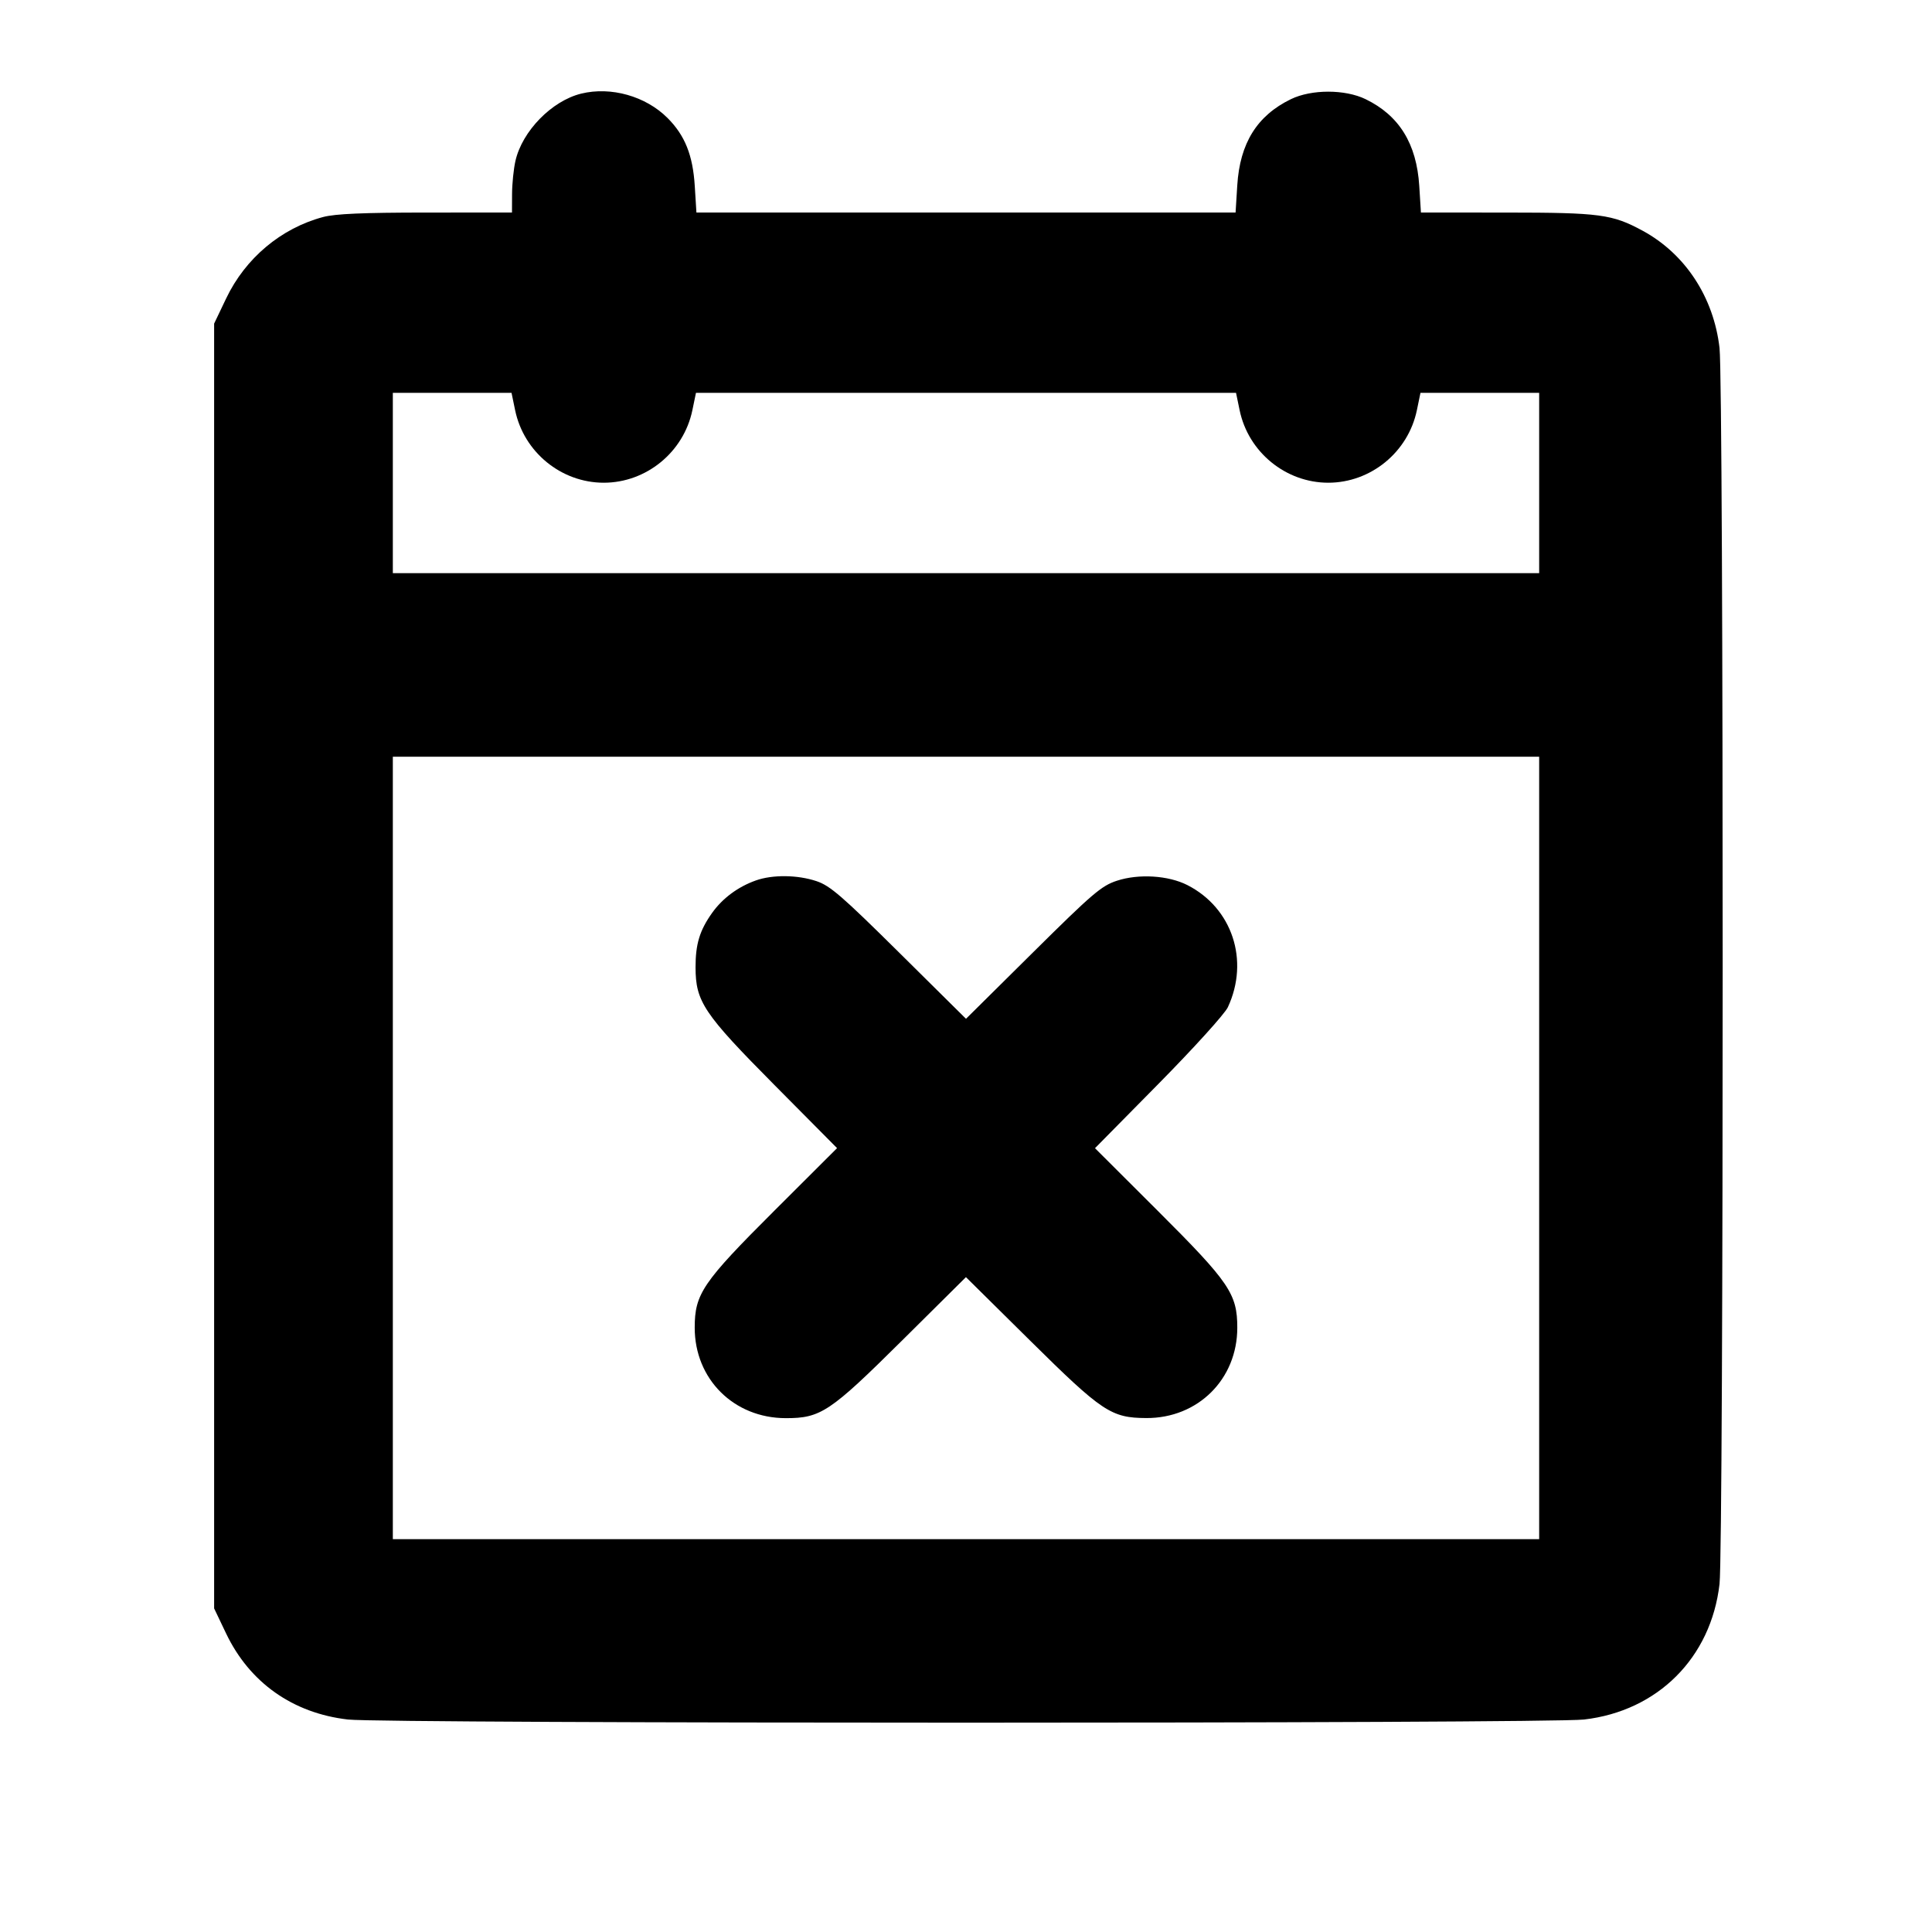 <svg fill="currentColor" viewBox="0 0 256 256" xmlns="http://www.w3.org/2000/svg"><path d="M77.013 12.405 C 73.111 13.361,69.189 17.379,68.295 21.333 C 68.056 22.389,67.856 24.357,67.850 25.707 L 67.840 28.160 56.427 28.165 C 48.125 28.169,44.414 28.330,42.816 28.755 C 37.244 30.239,32.513 34.211,29.967 39.543 L 28.373 42.880 28.373 128.000 L 28.373 213.120 29.958 216.440 C 33.070 222.956,38.805 227.007,46.107 227.846 C 50.959 228.404,205.041 228.404,209.893 227.846 C 219.655 226.724,226.724 219.655,227.846 209.893 C 228.404 205.041,228.404 50.959,227.846 46.107 C 227.073 39.378,223.294 33.623,217.641 30.563 C 213.622 28.388,211.988 28.171,199.633 28.165 L 188.280 28.160 188.060 24.640 C 187.709 19.038,185.399 15.302,180.949 13.141 C 178.221 11.816,173.779 11.816,171.051 13.141 C 166.566 15.319,164.293 18.969,163.945 24.555 L 163.720 28.160 128.000 28.160 L 92.280 28.160 92.060 24.640 C 91.804 20.550,90.756 17.939,88.444 15.626 C 85.555 12.738,80.949 11.440,77.013 12.405 M68.258 54.360 C 69.411 59.911,74.365 63.963,80.000 63.963 C 85.635 63.963,90.589 59.911,91.742 54.360 L 92.220 52.053 128.000 52.053 L 163.780 52.053 164.258 54.360 C 165.411 59.911,170.365 63.963,176.000 63.963 C 181.635 63.963,186.589 59.911,187.742 54.360 L 188.220 52.053 196.084 52.053 L 203.947 52.053 203.947 64.000 L 203.947 75.947 128.000 75.947 L 52.053 75.947 52.053 64.000 L 52.053 52.053 59.916 52.053 L 67.780 52.053 68.258 54.360 M203.947 152.107 L 203.947 203.947 128.000 203.947 L 52.053 203.947 52.053 152.107 L 52.053 100.267 128.000 100.267 L 203.947 100.267 203.947 152.107 M100.146 116.667 C 97.779 117.511,95.737 119.027,94.361 120.960 C 92.711 123.279,92.159 125.090,92.164 128.170 C 92.171 132.726,93.234 134.311,102.622 143.774 L 110.915 152.133 102.590 160.440 C 93.092 169.916,92.053 171.444,92.053 175.931 C 92.053 182.744,97.243 187.902,104.107 187.913 C 108.750 187.920,109.970 187.107,119.532 177.621 L 127.992 169.228 136.494 177.636 C 146.057 187.092,147.234 187.877,151.893 187.899 C 158.730 187.932,163.947 182.753,163.947 175.931 C 163.947 171.444,162.907 169.916,153.414 160.444 L 145.093 152.141 153.528 143.590 C 158.183 138.872,162.293 134.334,162.697 133.465 C 165.582 127.264,163.279 120.312,157.335 117.280 C 154.822 115.998,150.892 115.753,148.005 116.699 C 145.943 117.375,144.798 118.353,136.853 126.224 L 128.000 134.995 119.147 126.228 C 111.558 118.714,109.993 117.361,108.191 116.757 C 105.673 115.914,102.359 115.877,100.146 116.667 " stroke="none" fill-rule="evenodd"></path></svg>